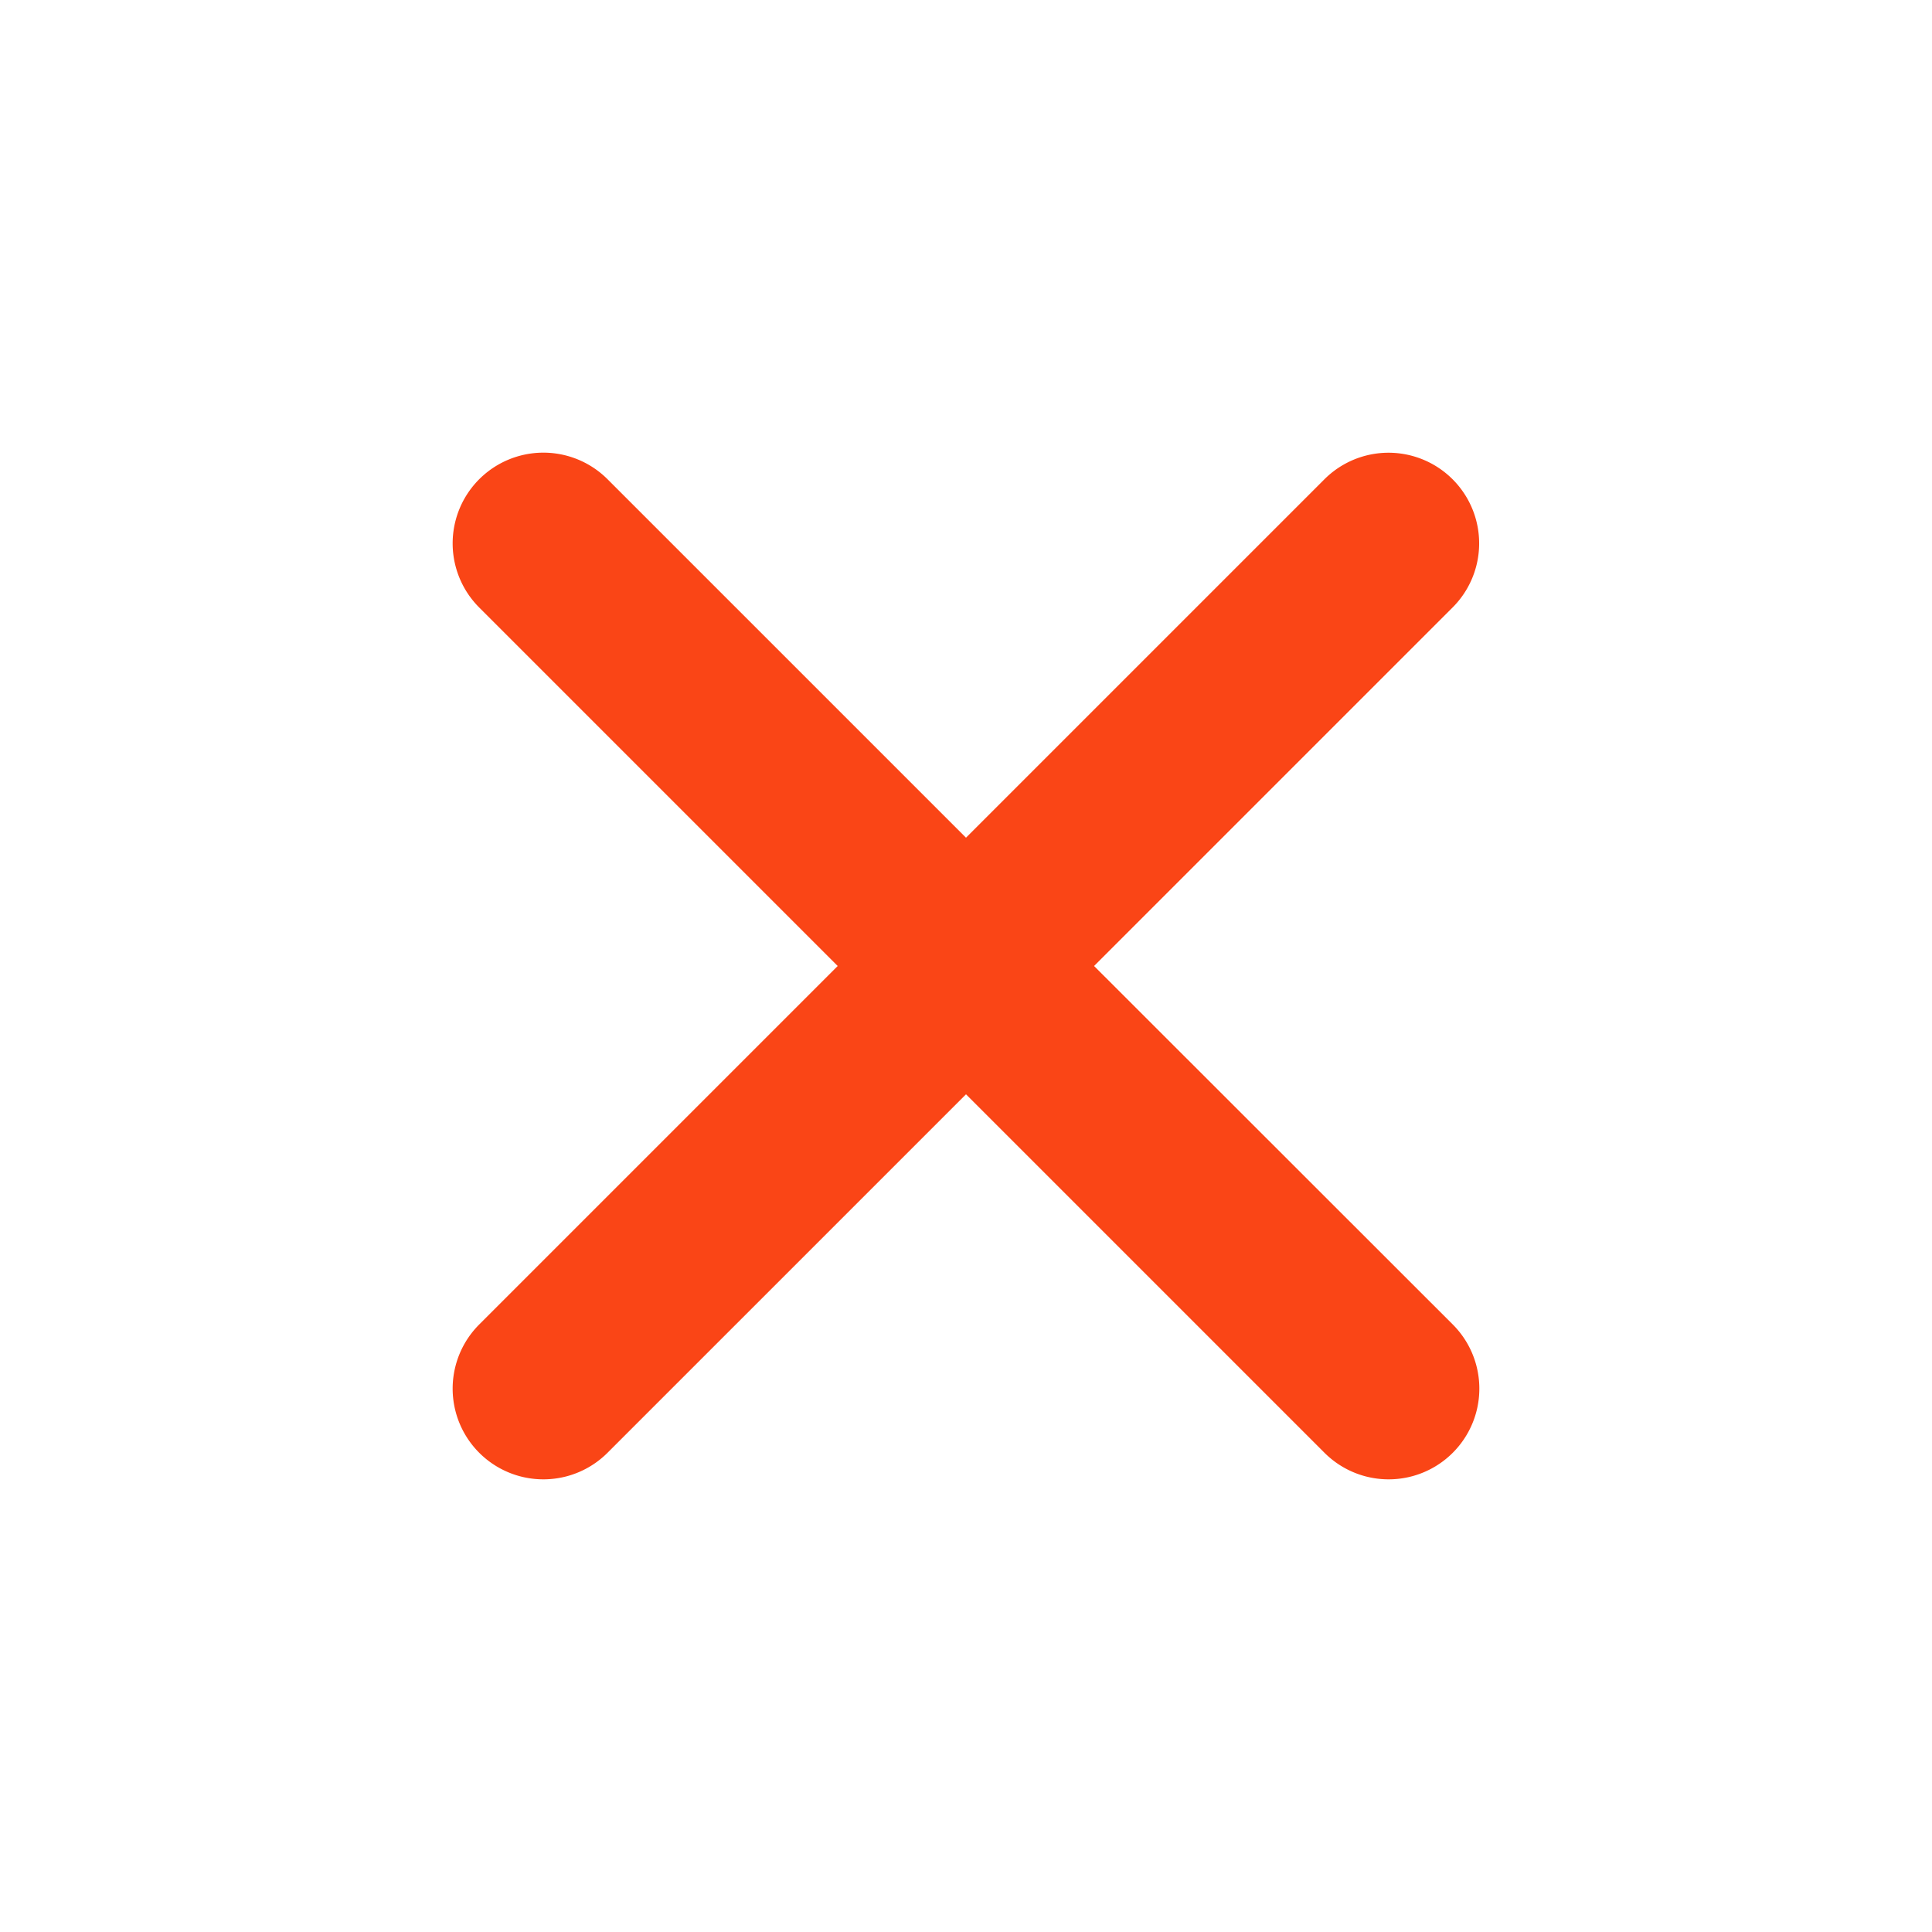 <svg height="512" viewBox="0 0 512 512" width="512" xmlns="http://www.w3.org/2000/svg">
  <path d="m289.94 256 95-95a24 24 0 0 0 -33.94-34l-95 95-95-95a24 24 0 0 0 -34 34l95 95-95 95a24 24 0 1 0 34 34l95-95 95 95a24 24 0 0 0 34-34z" fill="#FA4516"/>
</svg>